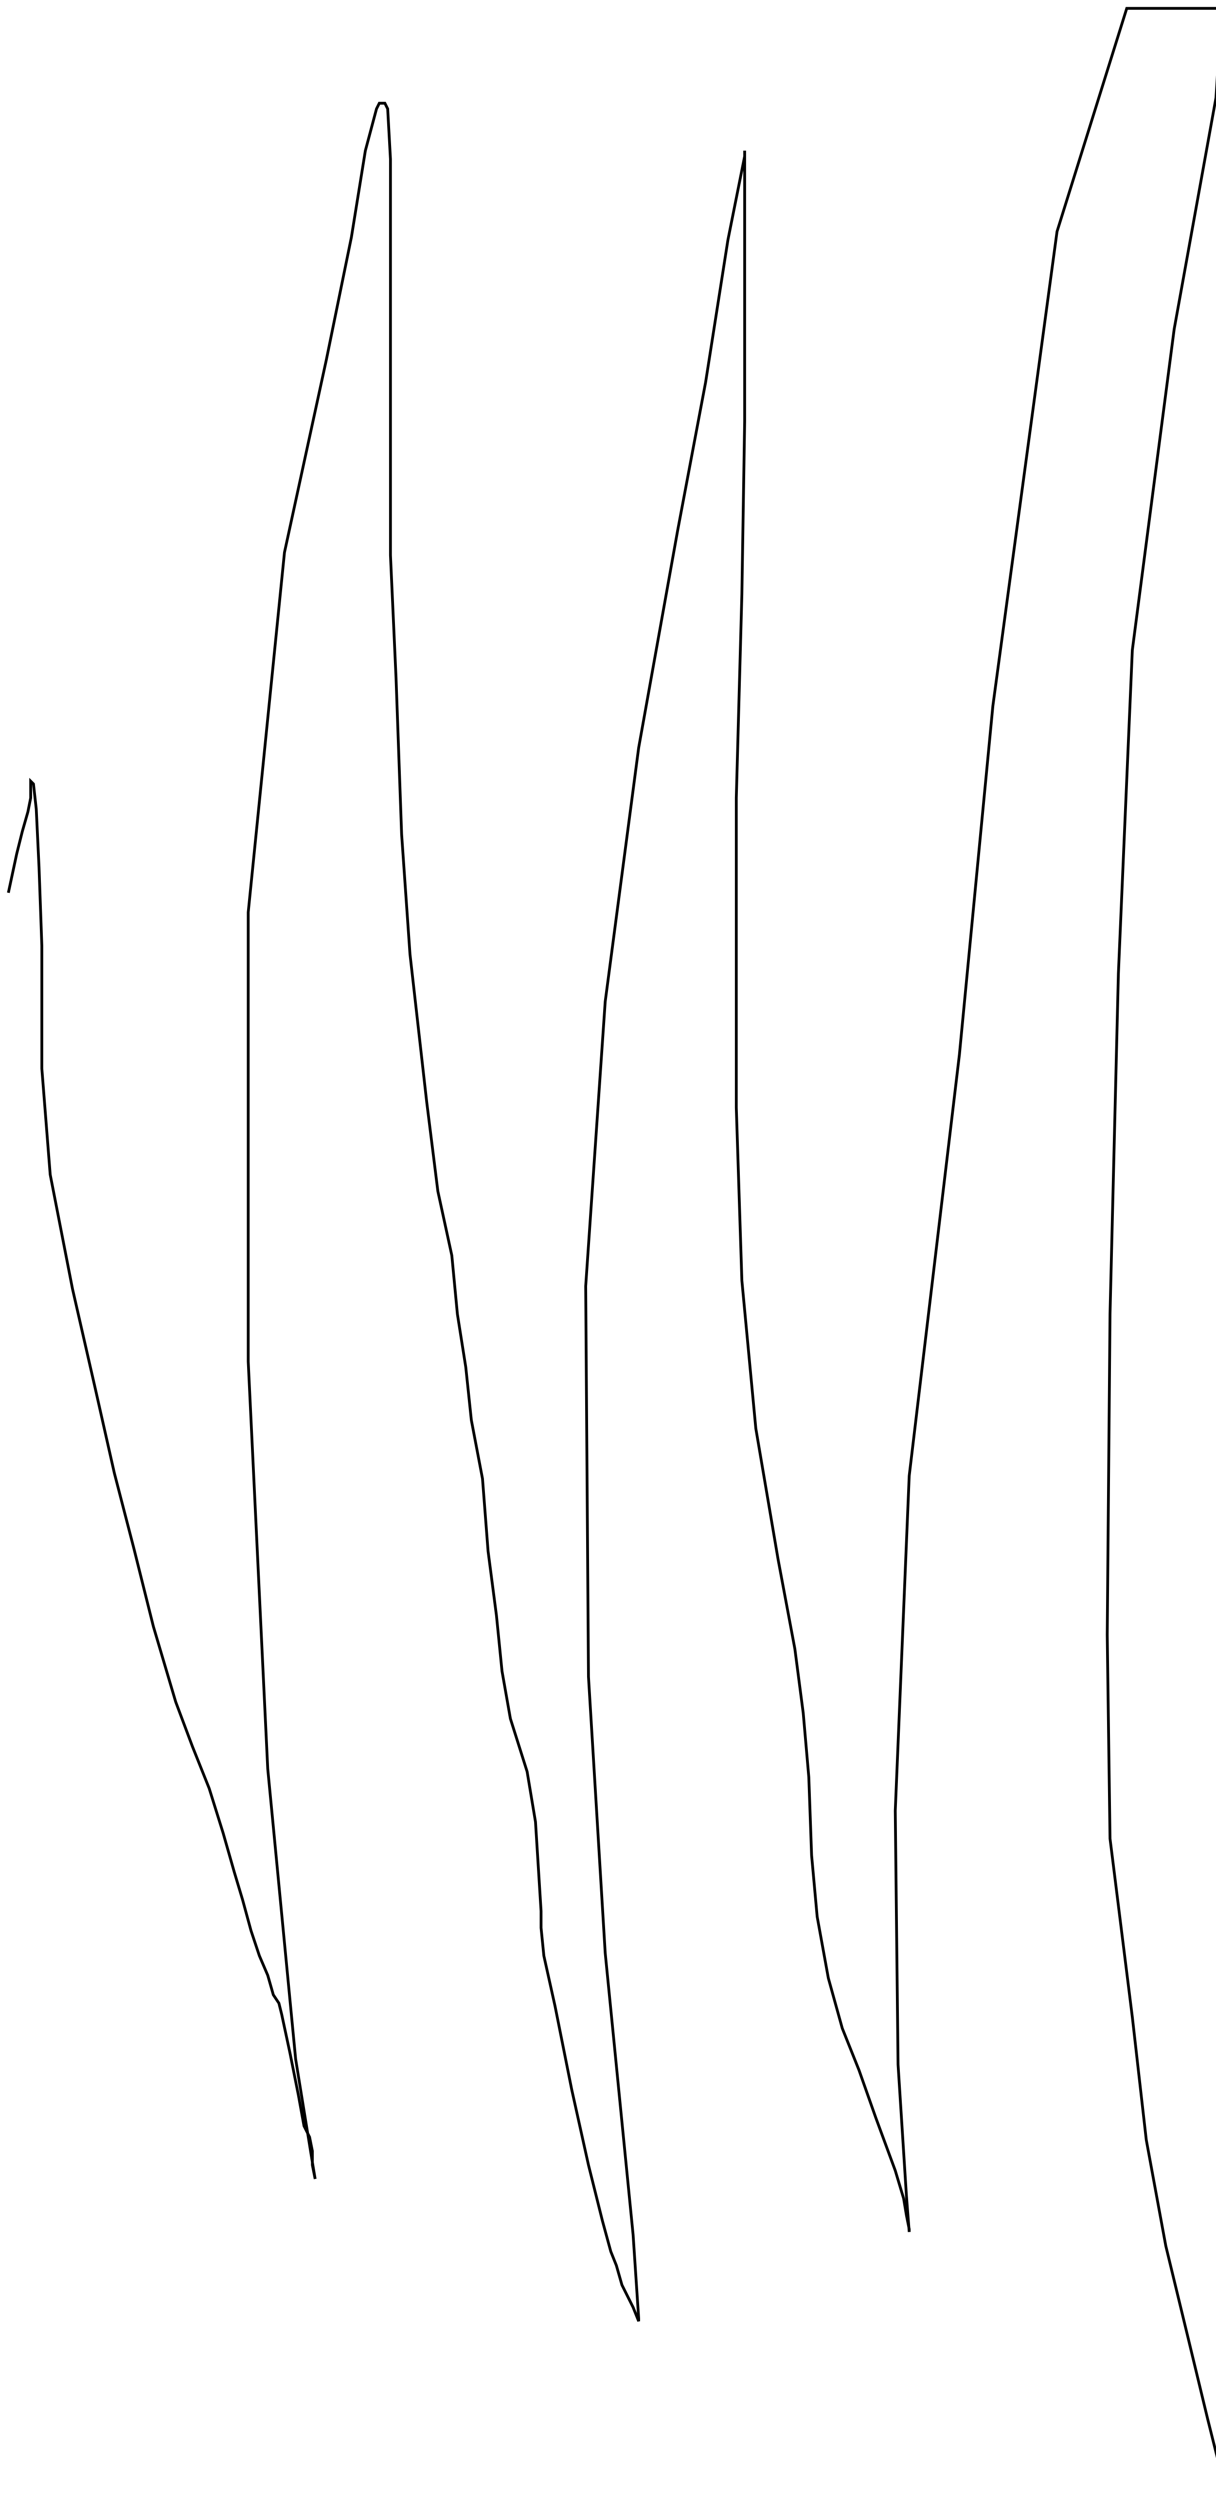 <?xml version="1.0" encoding="utf-8" ?>
<svg baseProfile="tiny" height="896" version="1.2" viewBox="-3 -3 436 896" width="436" xmlns="http://www.w3.org/2000/svg" xmlns:ev="http://www.w3.org/2001/xml-events" xmlns:xlink="http://www.w3.org/1999/xlink"><defs /><path d="M0 317 L3 303 L5 295 L7 288 L8 283 L8 280 L8 278 L8 277 L9 278 L10 287 L11 308 L12 336 L12 380 L15 418 L23 459 L31 494 L38 525 L45 552 L52 580 L60 607 L66 623 L72 638 L77 654 L81 668 L84 678 L87 689 L90 698 L93 705 L95 712 L97 715 L98 719 L101 733 L104 748 L106 759 L108 763 L109 768 L109 773 L110 778 L109 772 L103 735 L93 631 L86 485 L86 324 L99 195 L114 126 L123 82 L128 51 L132 36 L133 34 L134 34 L135 34 L136 36 L137 54 L137 103 L137 147 L137 196 L139 240 L141 296 L144 339 L150 392 L154 424 L159 447 L161 468 L164 487 L166 506 L170 527 L172 553 L175 576 L177 596 L180 613 L186 632 L189 650 L191 682 L191 685 L191 688 L192 698 L196 716 L202 746 L208 773 L213 793 L216 804 L218 809 L220 816 L224 824 L226 829 L226 828 L224 798 L214 697 L208 598 L207 458 L214 356 L226 265 L240 187 L250 134 L258 83 L263 58 L264 53 L264 52 L264 51 L264 84 L264 148 L263 210 L261 283 L261 336 L261 394 L263 456 L268 509 L276 556 L282 588 L285 611 L287 634 L288 662 L290 684 L294 706 L299 724 L305 739 L311 756 L318 775 L321 785 L322 791 L323 796 L323 797 L322 784 L319 737 L318 646 L323 526 L341 375 L353 250 L376 80 L401 0 L424 0 L432 0 L435 0 L433 32 L418 115 L403 230 L398 346 L395 468 L394 583 L395 656 L403 720 L408 764 L415 802 L423 835 L430 864 L434 880 L435 889 L436 894 L436 895 L436 896 " fill="none" stroke="black" /></svg>